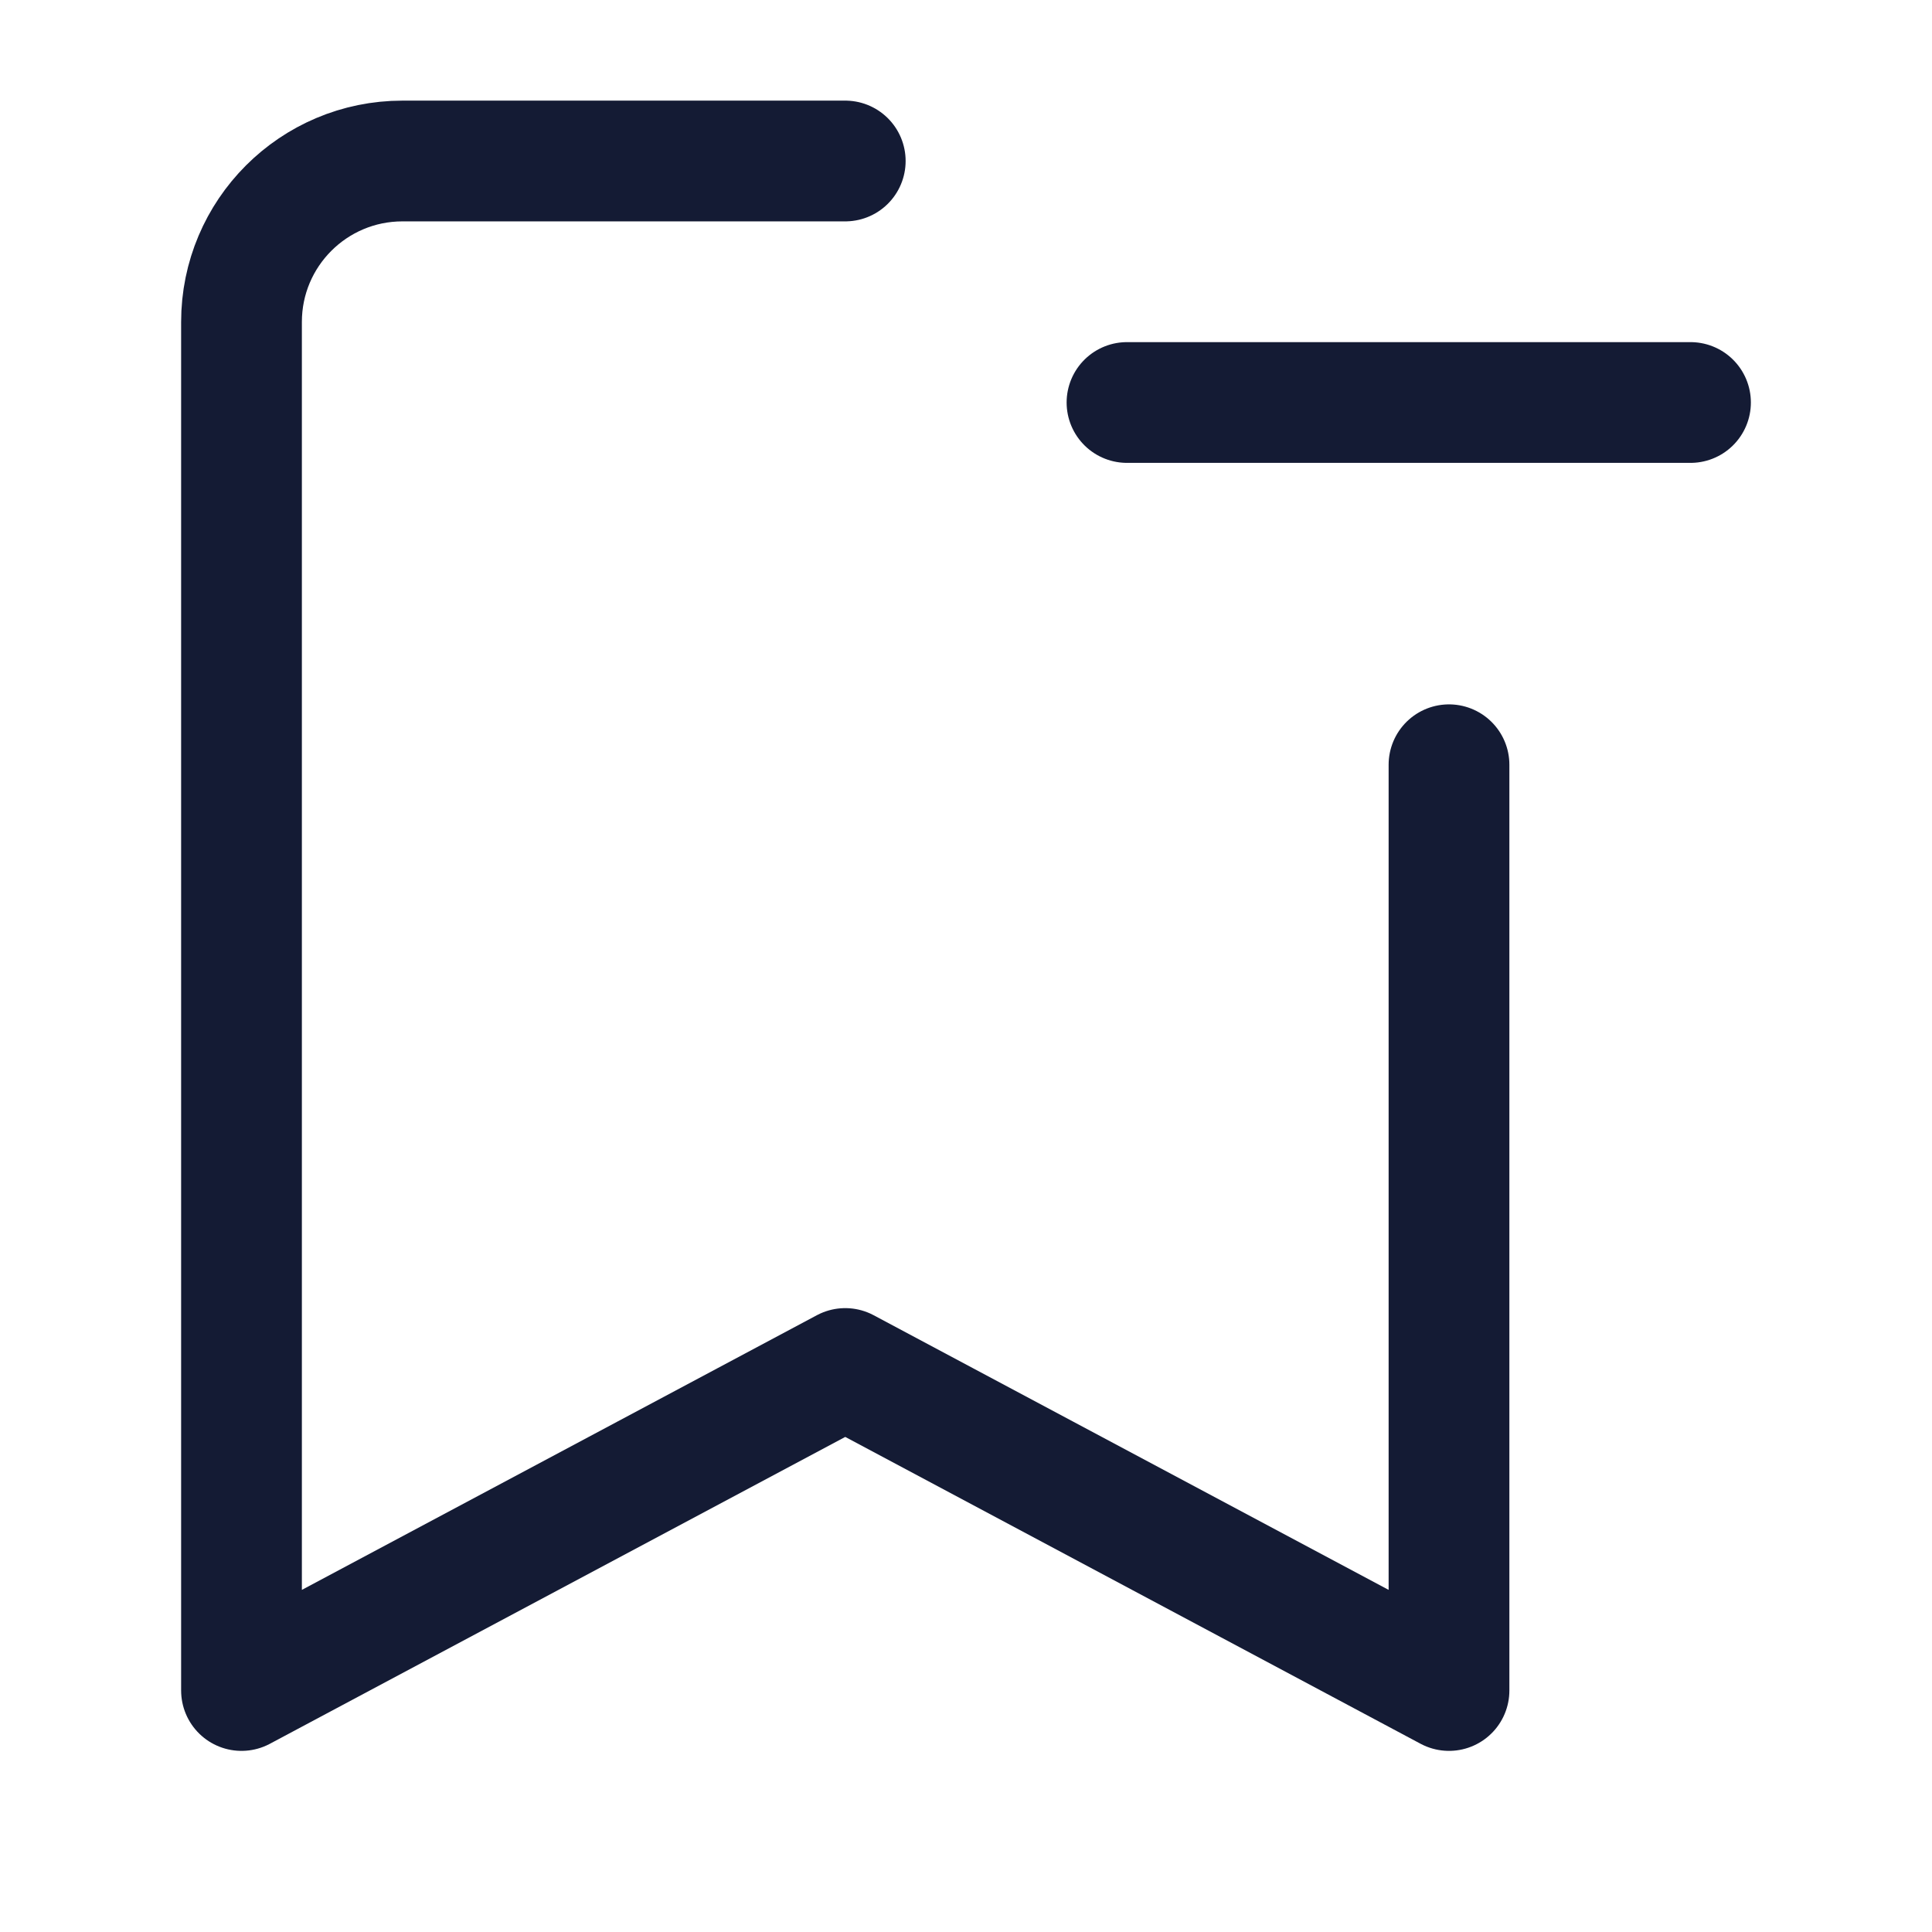 <svg width="24" height="24" viewBox="0 0 24 24" fill="none" xmlns="http://www.w3.org/2000/svg">
<path d="M21 5H14" stroke="#141B34" stroke-width="1.5" stroke-linecap="round" stroke-linejoin="round"/>
<path d="M10.5 2H5C3.895 2 3 2.895 3 4V21L10.5 17L18 21V9.5" stroke="#141B34" stroke-width="1.5" stroke-linecap="round" stroke-linejoin="round"/>
</svg>
